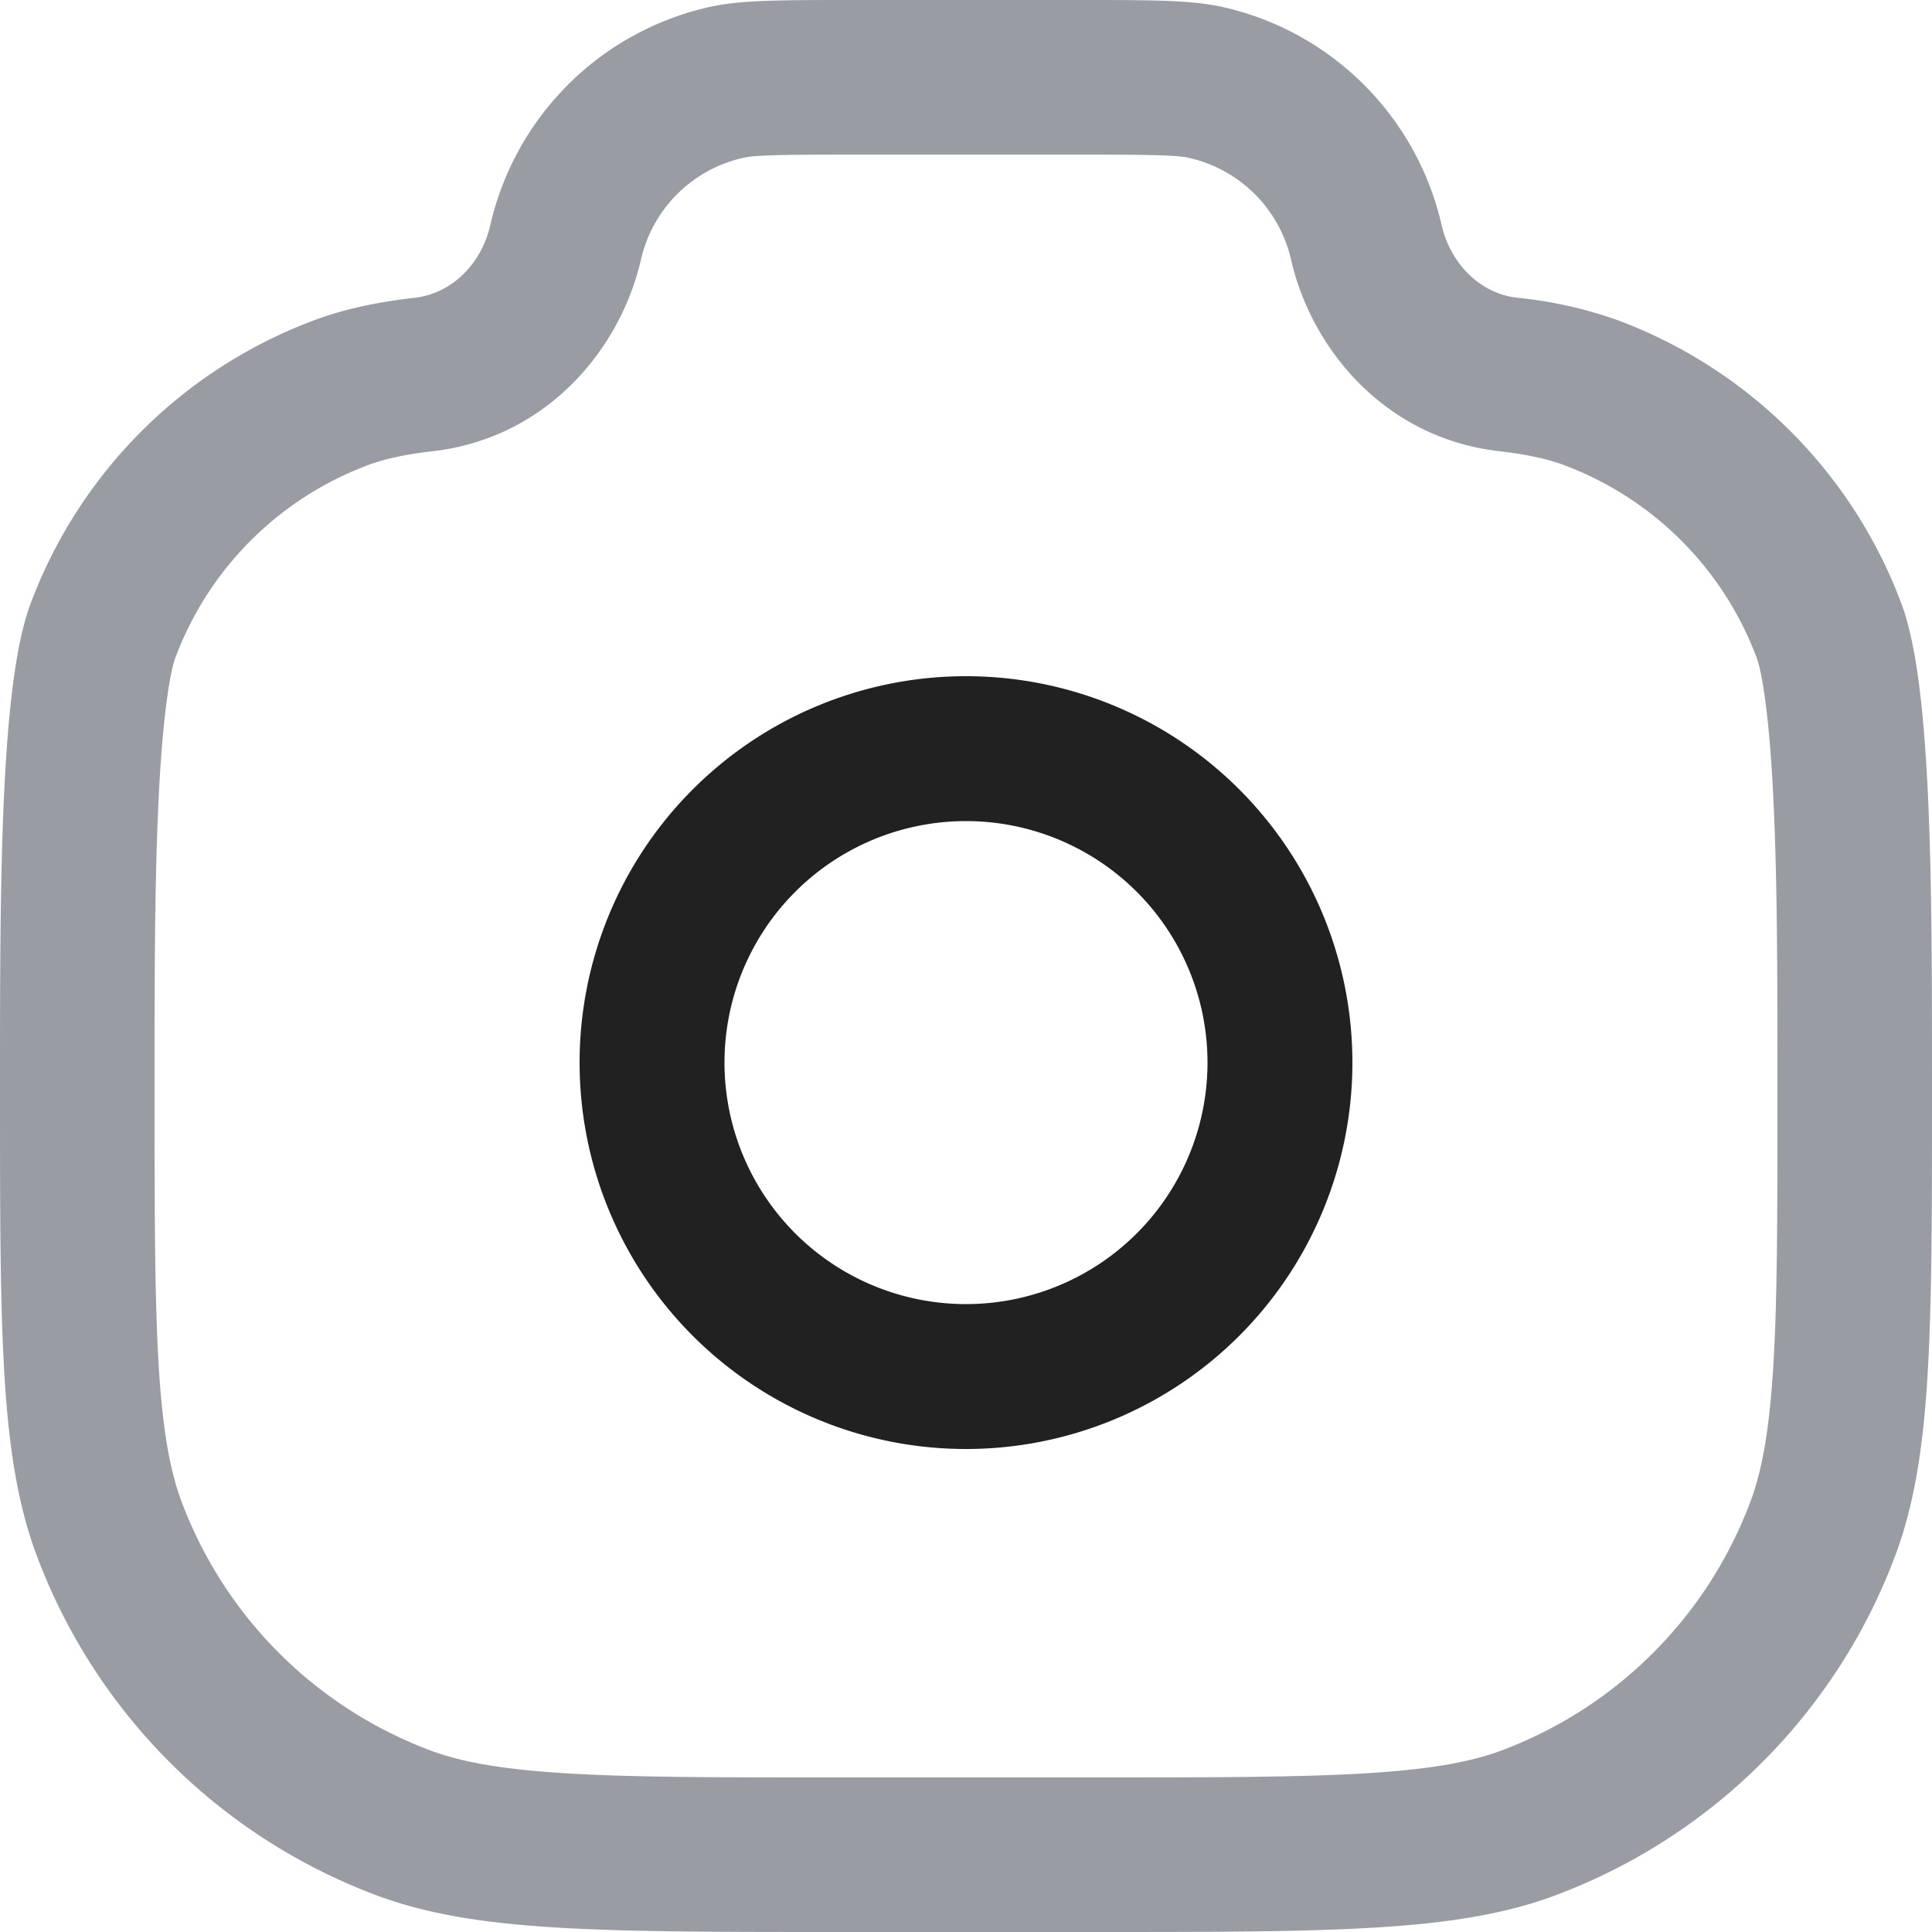 <svg xmlns="http://www.w3.org/2000/svg" width="20" height="20" fill="none" viewBox="0 0 20 20"><path fill="#9A9CA3" fill-rule="evenodd" d="M3.903 19.622C4.917 20 6.187 20 8.727 20h2.546c2.54 0 3.81 0 4.824-.378a6 6 0 0 0 3.525-3.525C20 15.082 20 13.813 20 11.273c0-2.117 0-4.175-.315-5.02a5 5 0 0 0-2.938-2.938 4.372 4.372 0 0 0-1.043-.233c-.393-.046-.691-.364-.78-.75A3 3 0 0 0 12.669.075C12.338 0 11.94 0 11.143 0H8.857C8.06 0 7.662 0 7.332.075a3 3 0 0 0-2.257 2.257c-.088.386-.386.704-.779.75-.403.046-.737.119-1.043.233A5 5 0 0 0 .315 6.253C0 7.098 0 9.156 0 11.273c0 2.54 0 3.81.378 4.824a6 6 0 0 0 3.525 3.525ZM8.727 18.4c-1.29 0-2.184 0-2.885-.044-.688-.043-1.082-.123-1.38-.233a4.4 4.4 0 0 1-2.585-2.585c-.11-.298-.19-.692-.233-1.38-.043-.701-.044-1.595-.044-2.885 0-1.069 0-2.074.038-2.916.04-.911.12-1.392.176-1.545a3.4 3.4 0 0 1 1.998-1.998c.153-.057.354-.107.667-.143 1.193-.137 1.947-1.069 2.156-1.983a1.4 1.4 0 0 1 1.053-1.053c.11-.025.284-.035 1.17-.035h2.285c.884 0 1.059.01 1.168.035a1.4 1.4 0 0 1 1.054 1.053c.208.914.963 1.846 2.155 1.983.314.036.515.086.668.143a3.4 3.4 0 0 1 1.998 1.998c.057.153.136.634.176 1.545.038.842.038 1.847.038 2.916 0 1.29 0 2.184-.044 2.885-.043.688-.123 1.082-.233 1.38a4.4 4.4 0 0 1-2.585 2.585c-.298.11-.692.19-1.38.233-.701.043-1.595.044-2.885.044H8.727Z" clip-rule="evenodd"/><path fill="#212121" fill-rule="evenodd" d="M10 13.5a2.5 2.5 0 1 0 0-5 2.5 2.5 0 0 0 0 5Zm0 1.5a4 4 0 1 0 0-8 4 4 0 0 0 0 8Z" clip-rule="evenodd"/></svg>